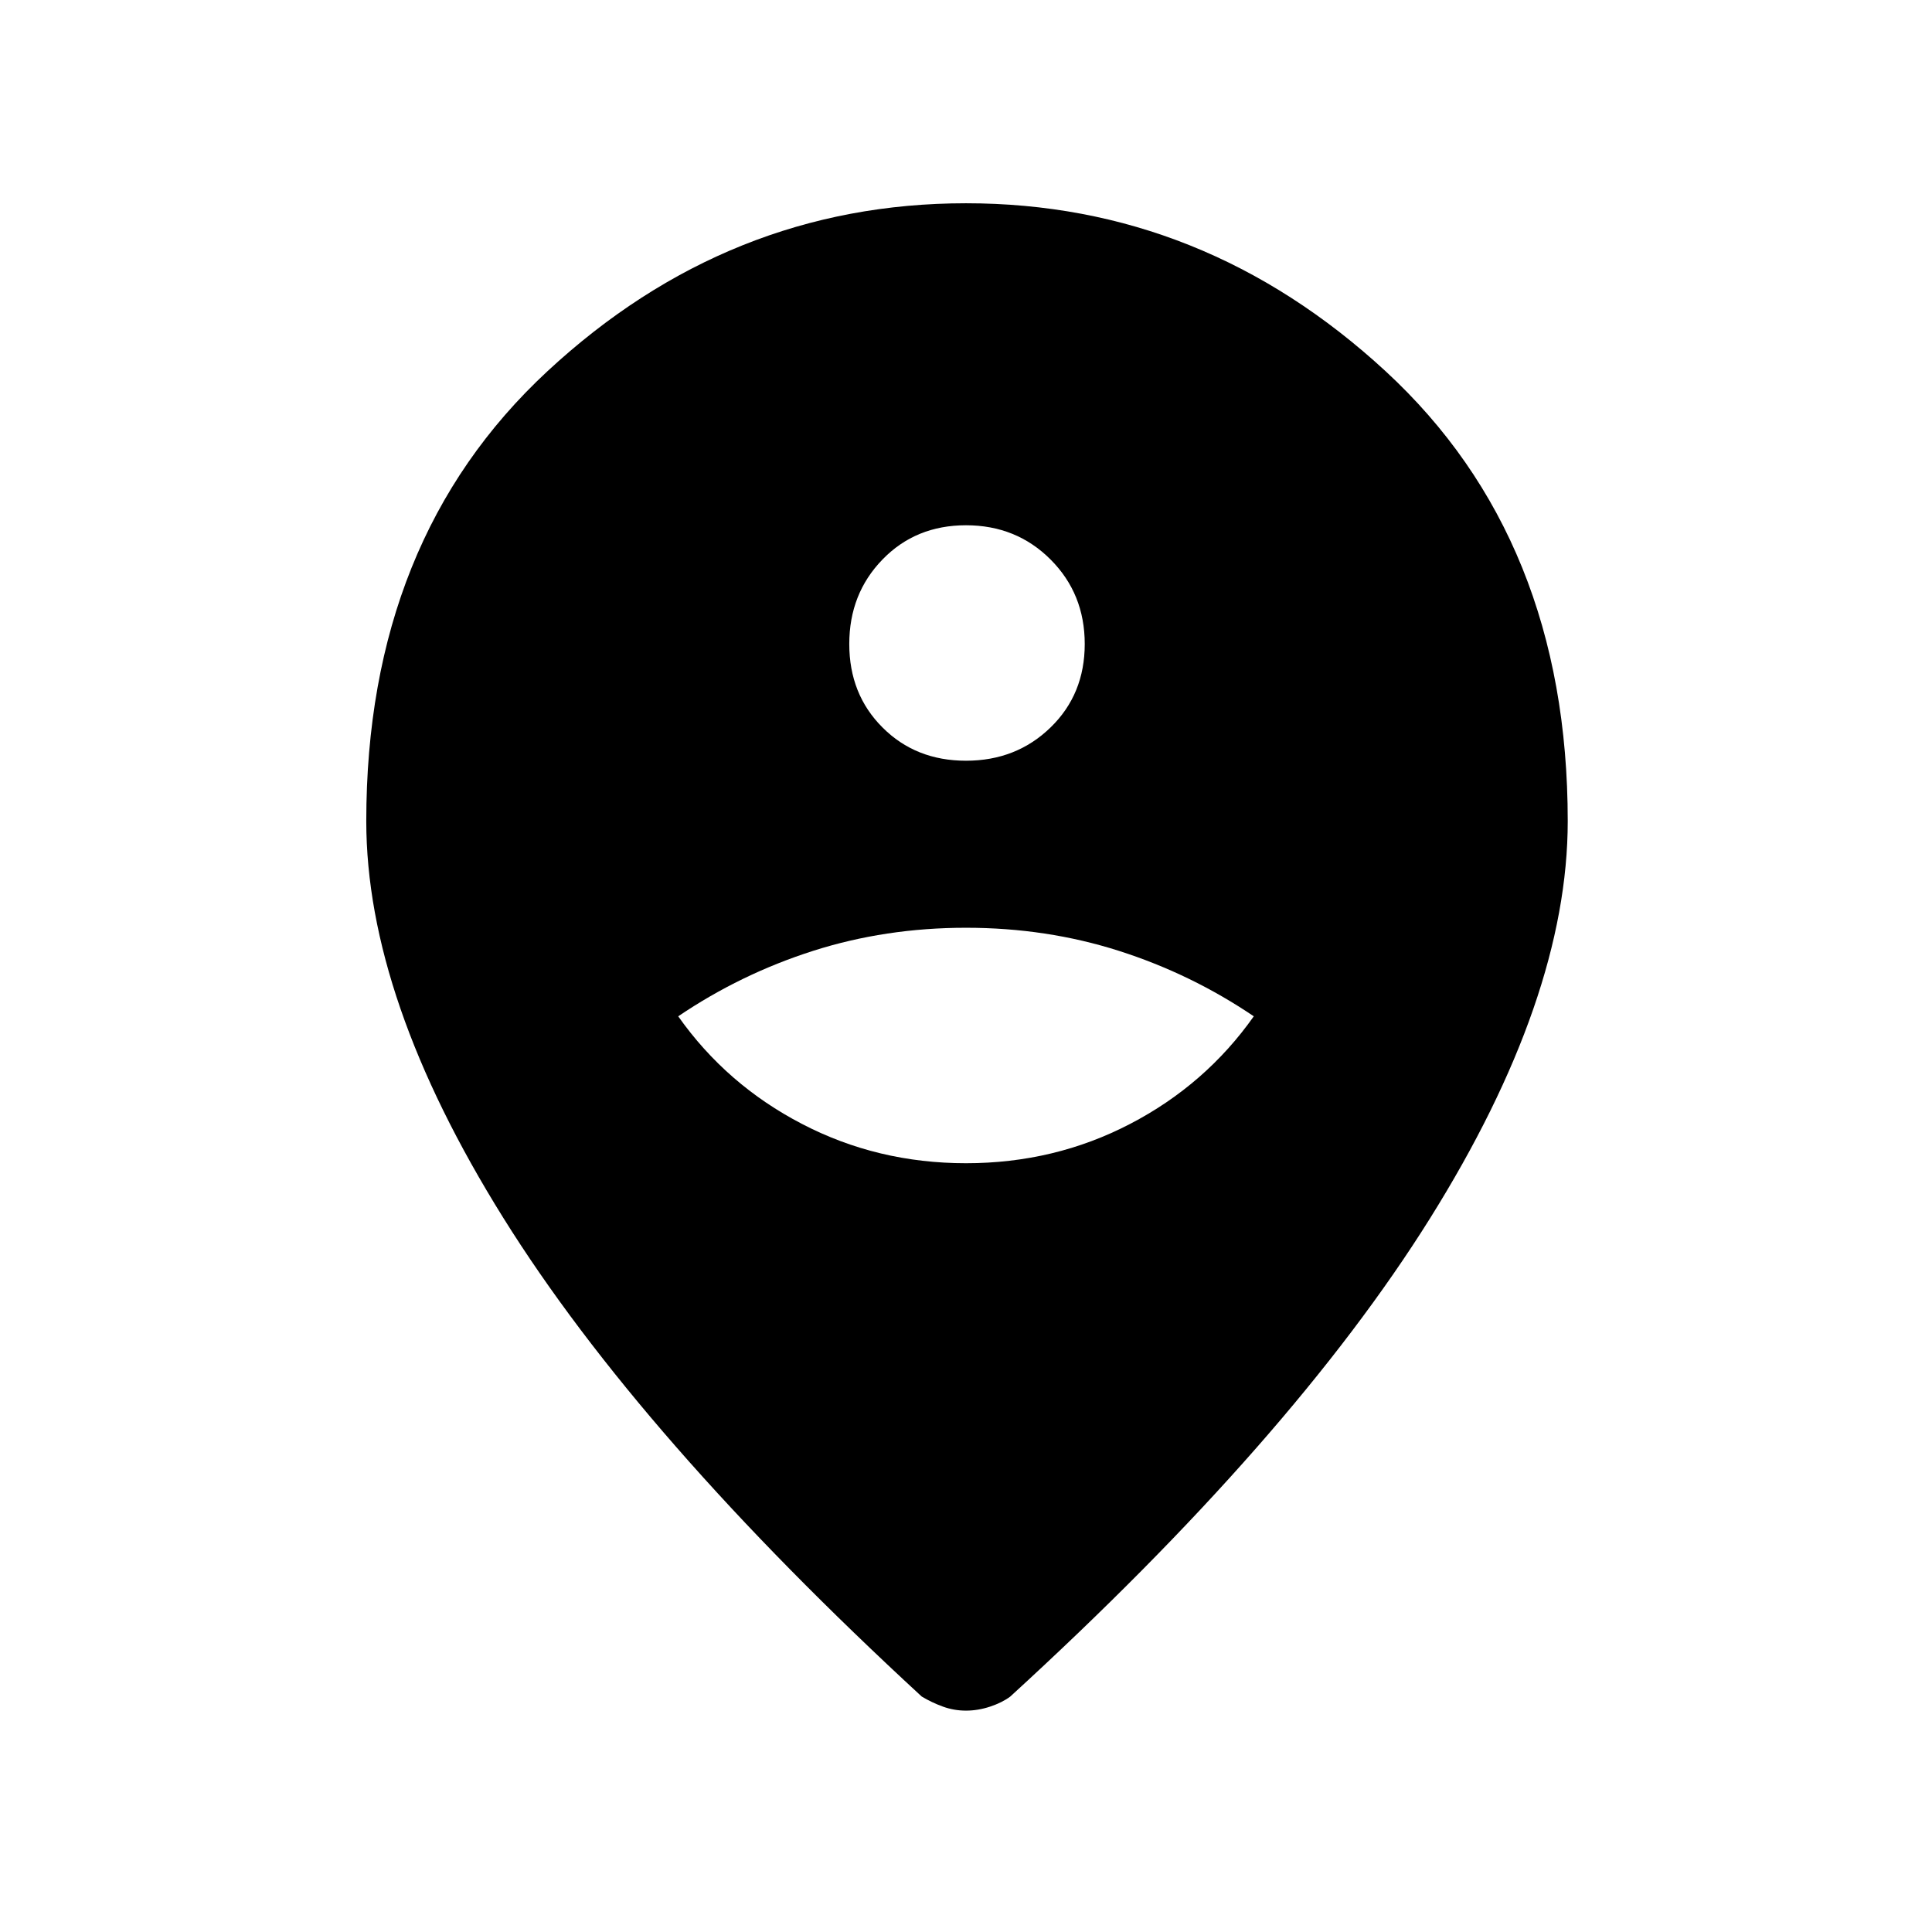 <svg xmlns="http://www.w3.org/2000/svg" height="24" width="24"><path d="M12 14.45Q13.1 14.45 14.038 13.962Q14.975 13.475 15.575 12.625Q14.8 12.1 13.9 11.812Q13 11.525 12 11.525Q11 11.525 10.1 11.812Q9.2 12.1 8.425 12.625Q9.025 13.475 9.963 13.962Q10.9 14.45 12 14.45ZM12 9.45Q12.625 9.45 13.05 9.037Q13.475 8.625 13.475 8Q13.475 7.375 13.05 6.95Q12.625 6.525 12 6.525Q11.375 6.525 10.963 6.95Q10.55 7.375 10.55 8Q10.55 8.625 10.963 9.037Q11.375 9.45 12 9.45ZM12 21.25Q11.85 21.25 11.713 21.2Q11.575 21.15 11.45 21.075Q7.95 17.85 6.25 15.125Q4.55 12.4 4.55 10.2Q4.55 6.7 6.8 4.612Q9.05 2.525 12 2.525Q14.95 2.525 17.213 4.612Q19.475 6.7 19.475 10.2Q19.475 12.4 17.763 15.137Q16.05 17.875 12.55 21.075Q12.45 21.15 12.3 21.2Q12.15 21.25 12 21.25Z"/></svg>